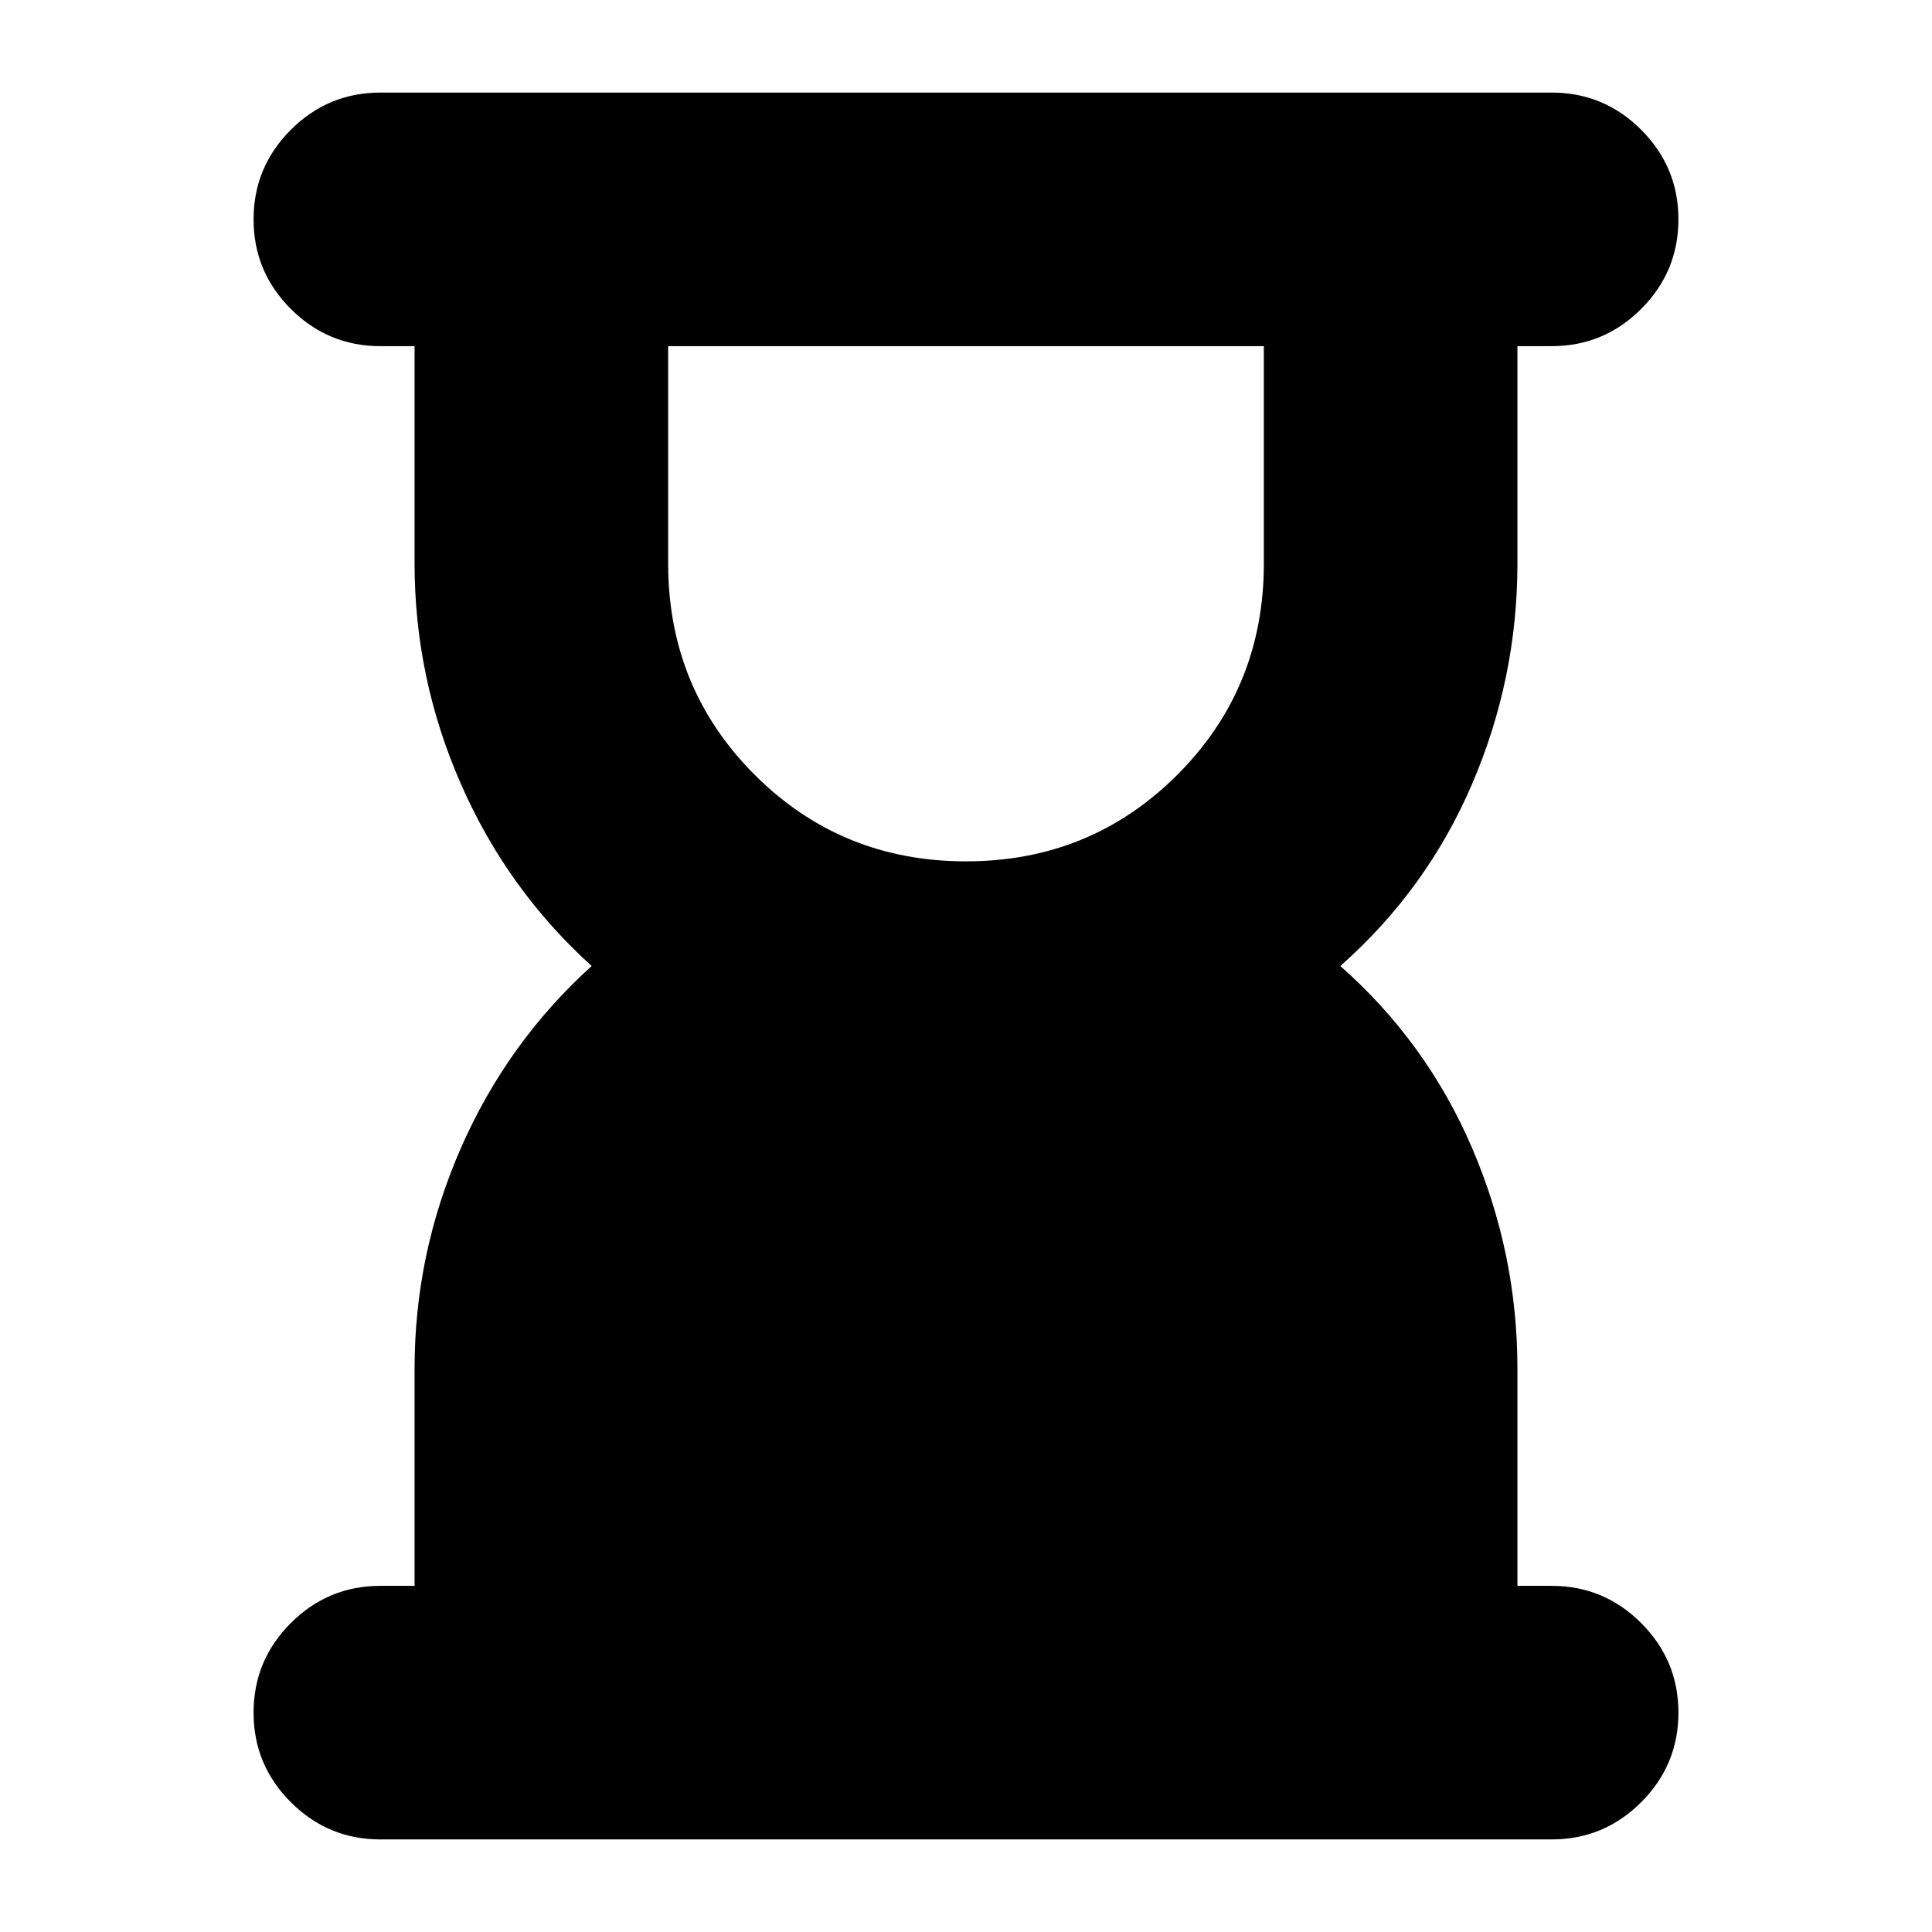 <svg xmlns="http://www.w3.org/2000/svg" height="24" viewBox="0 -960 960 960" width="24"><path d="M480-532q62 0 105-43t43-105v-108H332v108q0 62 43 105t105 43ZM189-46q-26 0-44.5-18.5T126-109q0-26 18.5-44.5T189-172h17v-108q0-57 23-109.5t65-90.5q-42-38-65-90.5T206-680v-108h-17q-26 0-44.5-18.5T126-851q0-26 18.5-44.5T189-914h582q26 0 44.5 18.5T834-851q0 26-18.5 44.5T771-788h-17v108q0 57-22.5 109.5T666-480q43 38 65.5 90.5T754-280v108h17q26 0 44.5 18.5T834-109q0 26-18.5 44.5T771-46H189Z"/></svg>